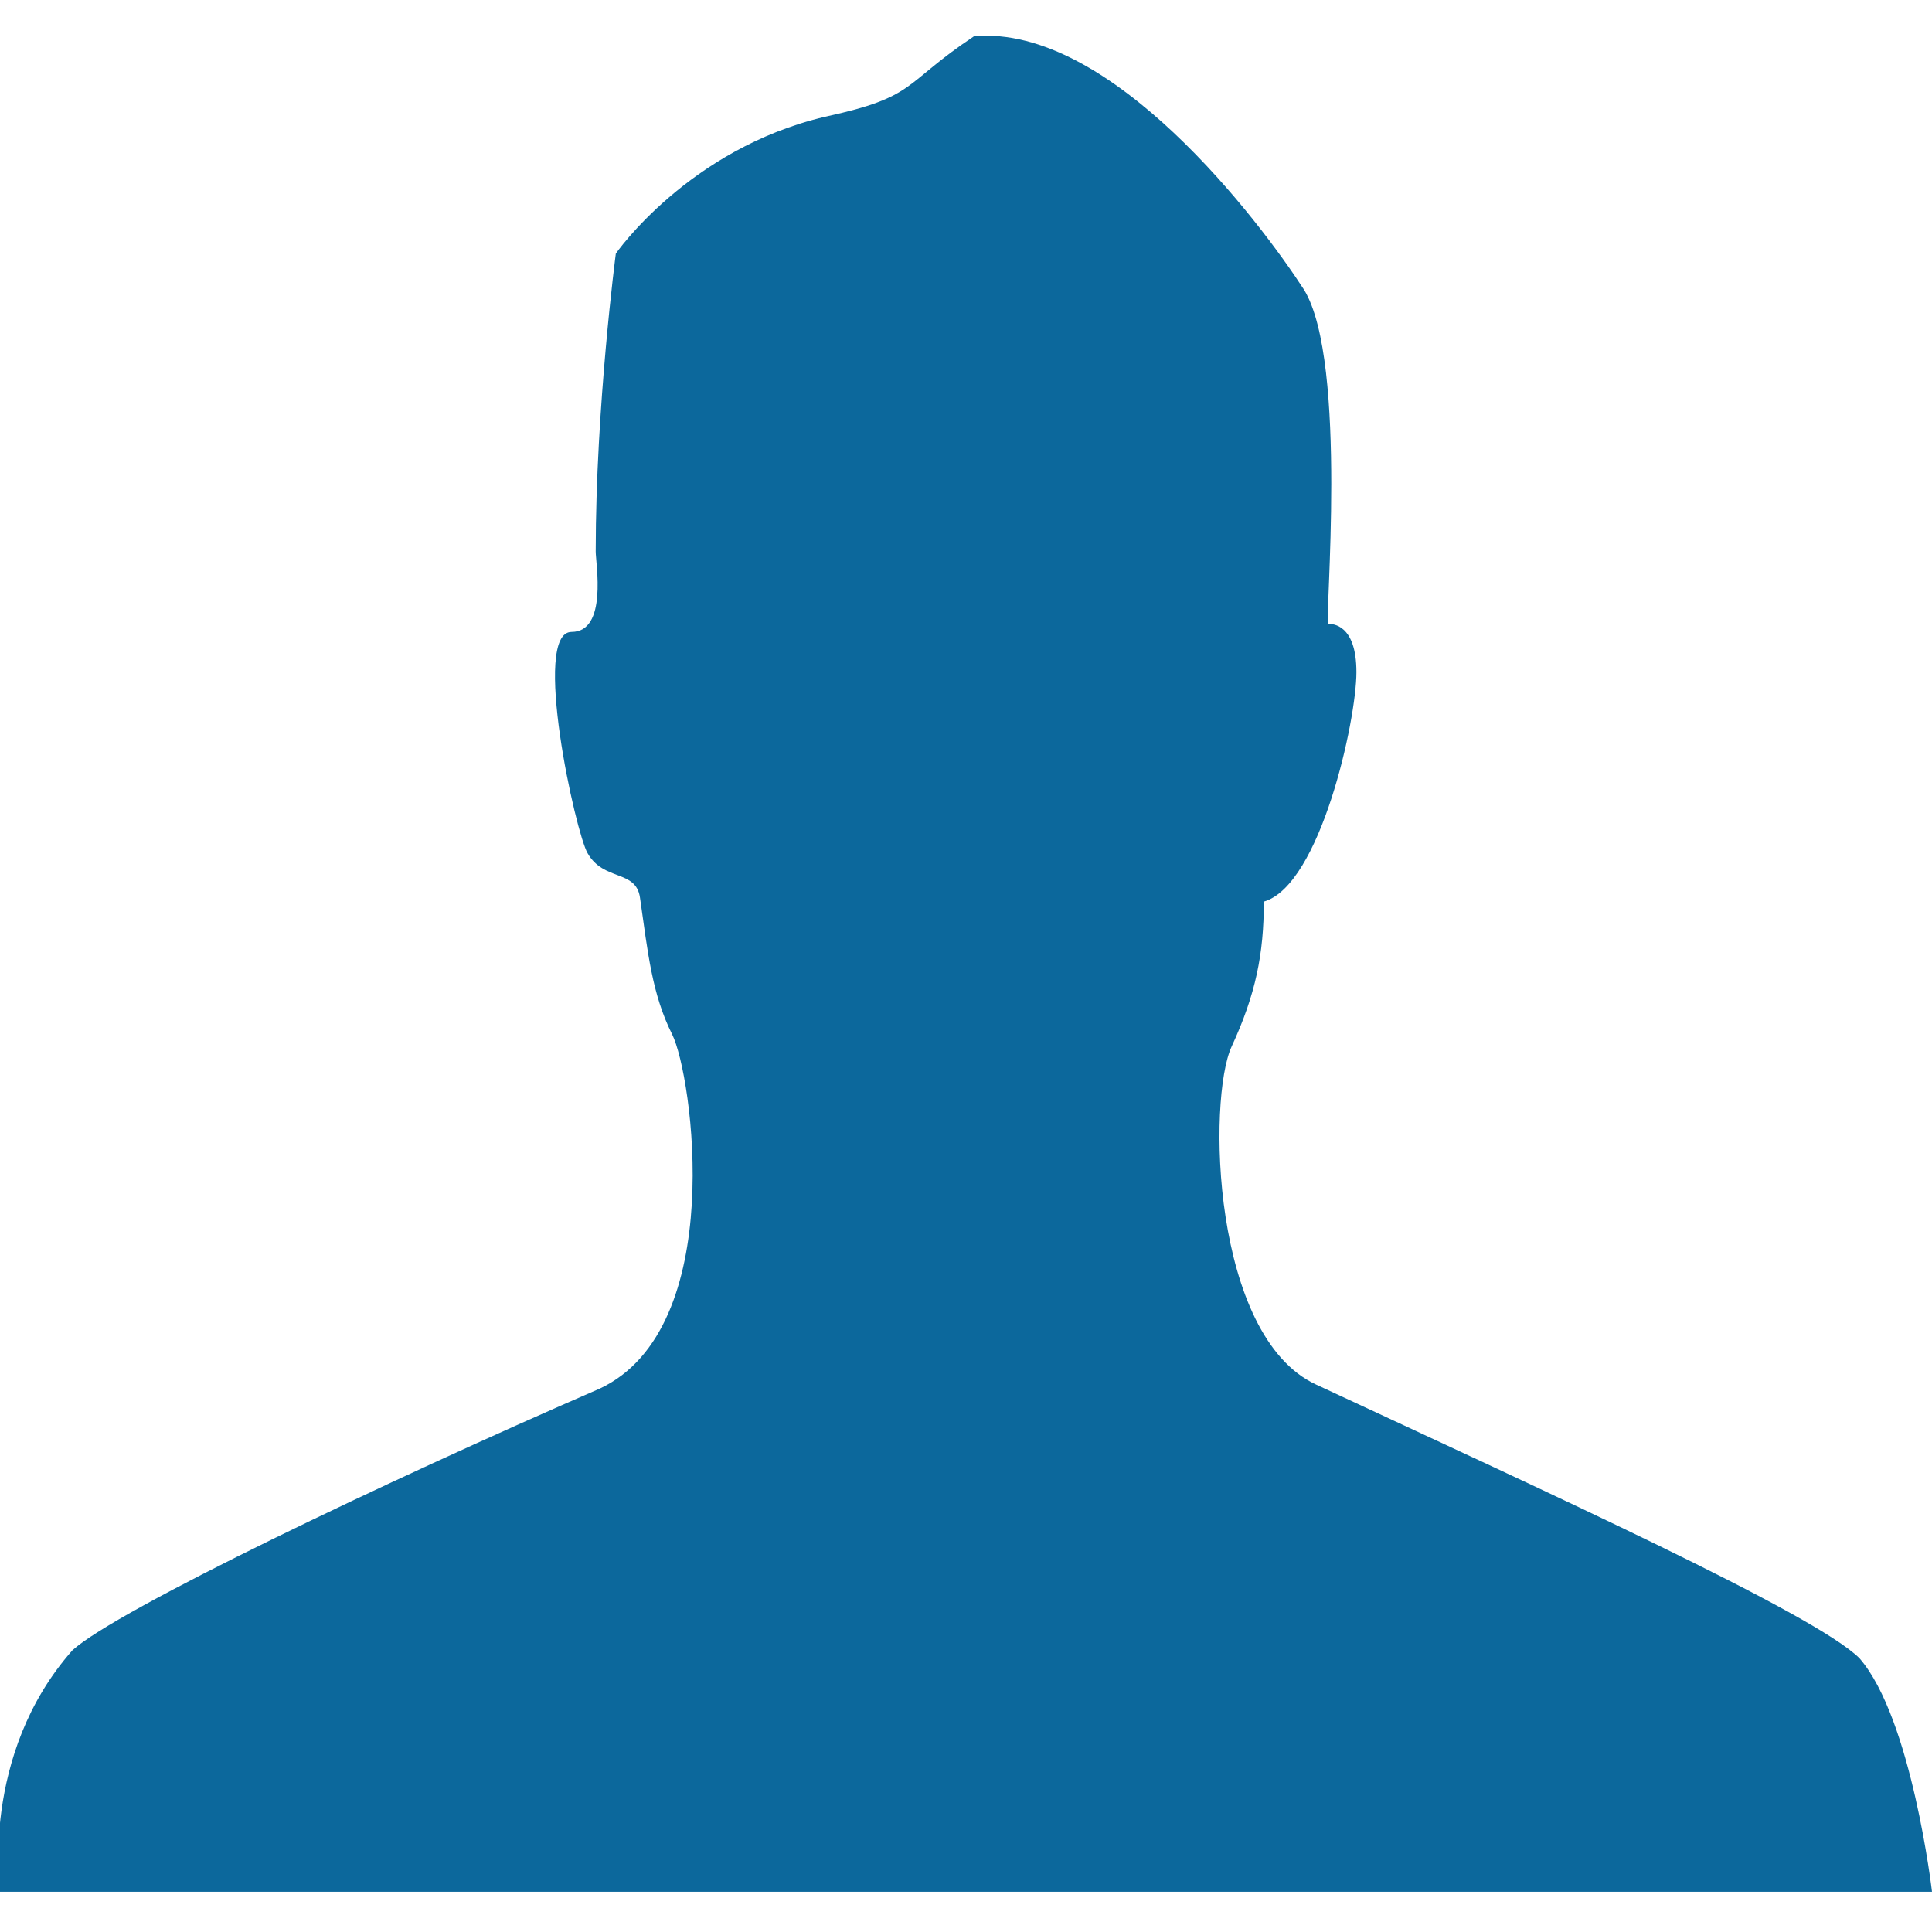 <?xml version="1.0" encoding="utf-8"?>
<!-- Generator: Adobe Illustrator 22.1.0, SVG Export Plug-In . SVG Version: 6.00 Build 0)  -->
<svg version="1.1" id="Capa_1" xmlns="http://www.w3.org/2000/svg" xmlns:xlink="http://www.w3.org/1999/xlink" x="0px" y="0px"
	 viewBox="0 0 48 48" style="enable-background:new 0 0 48 48;" xml:space="preserve">
<style type="text/css">
	.st0{fill:#0C689C;}
</style>
<path class="st0" d="M24.2,0.9c3.4-0.3,7.1,4.6,8.2,6.3c1.1,1.8,0.5,8.3,0.6,8.3s0.7,0,0.7,1.2s-0.9,5.3-2.3,5.7
	c0,1.3-0.2,2.3-0.8,3.6s-0.5,7.2,2.1,8.4c5.8,2.7,12.4,5.7,13.5,6.8C47.5,42.7,48,47,48,47H0c0,0-0.5-3.4,1.8-6
	c1.1-1,7.8-4.2,13.1-6.5c3.2-1.5,2.3-7.8,1.8-8.8s-0.6-2-0.8-3.4c-0.1-0.7-0.9-0.4-1.3-1.1c-0.3-0.5-1.4-5.5-0.4-5.5
	c0.9,0,0.6-1.7,0.6-2c0-3.6,0.5-7.4,0.5-7.4s1.8-2.6,5.2-3.4C22.8,2.4,22.4,2.1,24.2,0.9z"/>
</svg>
